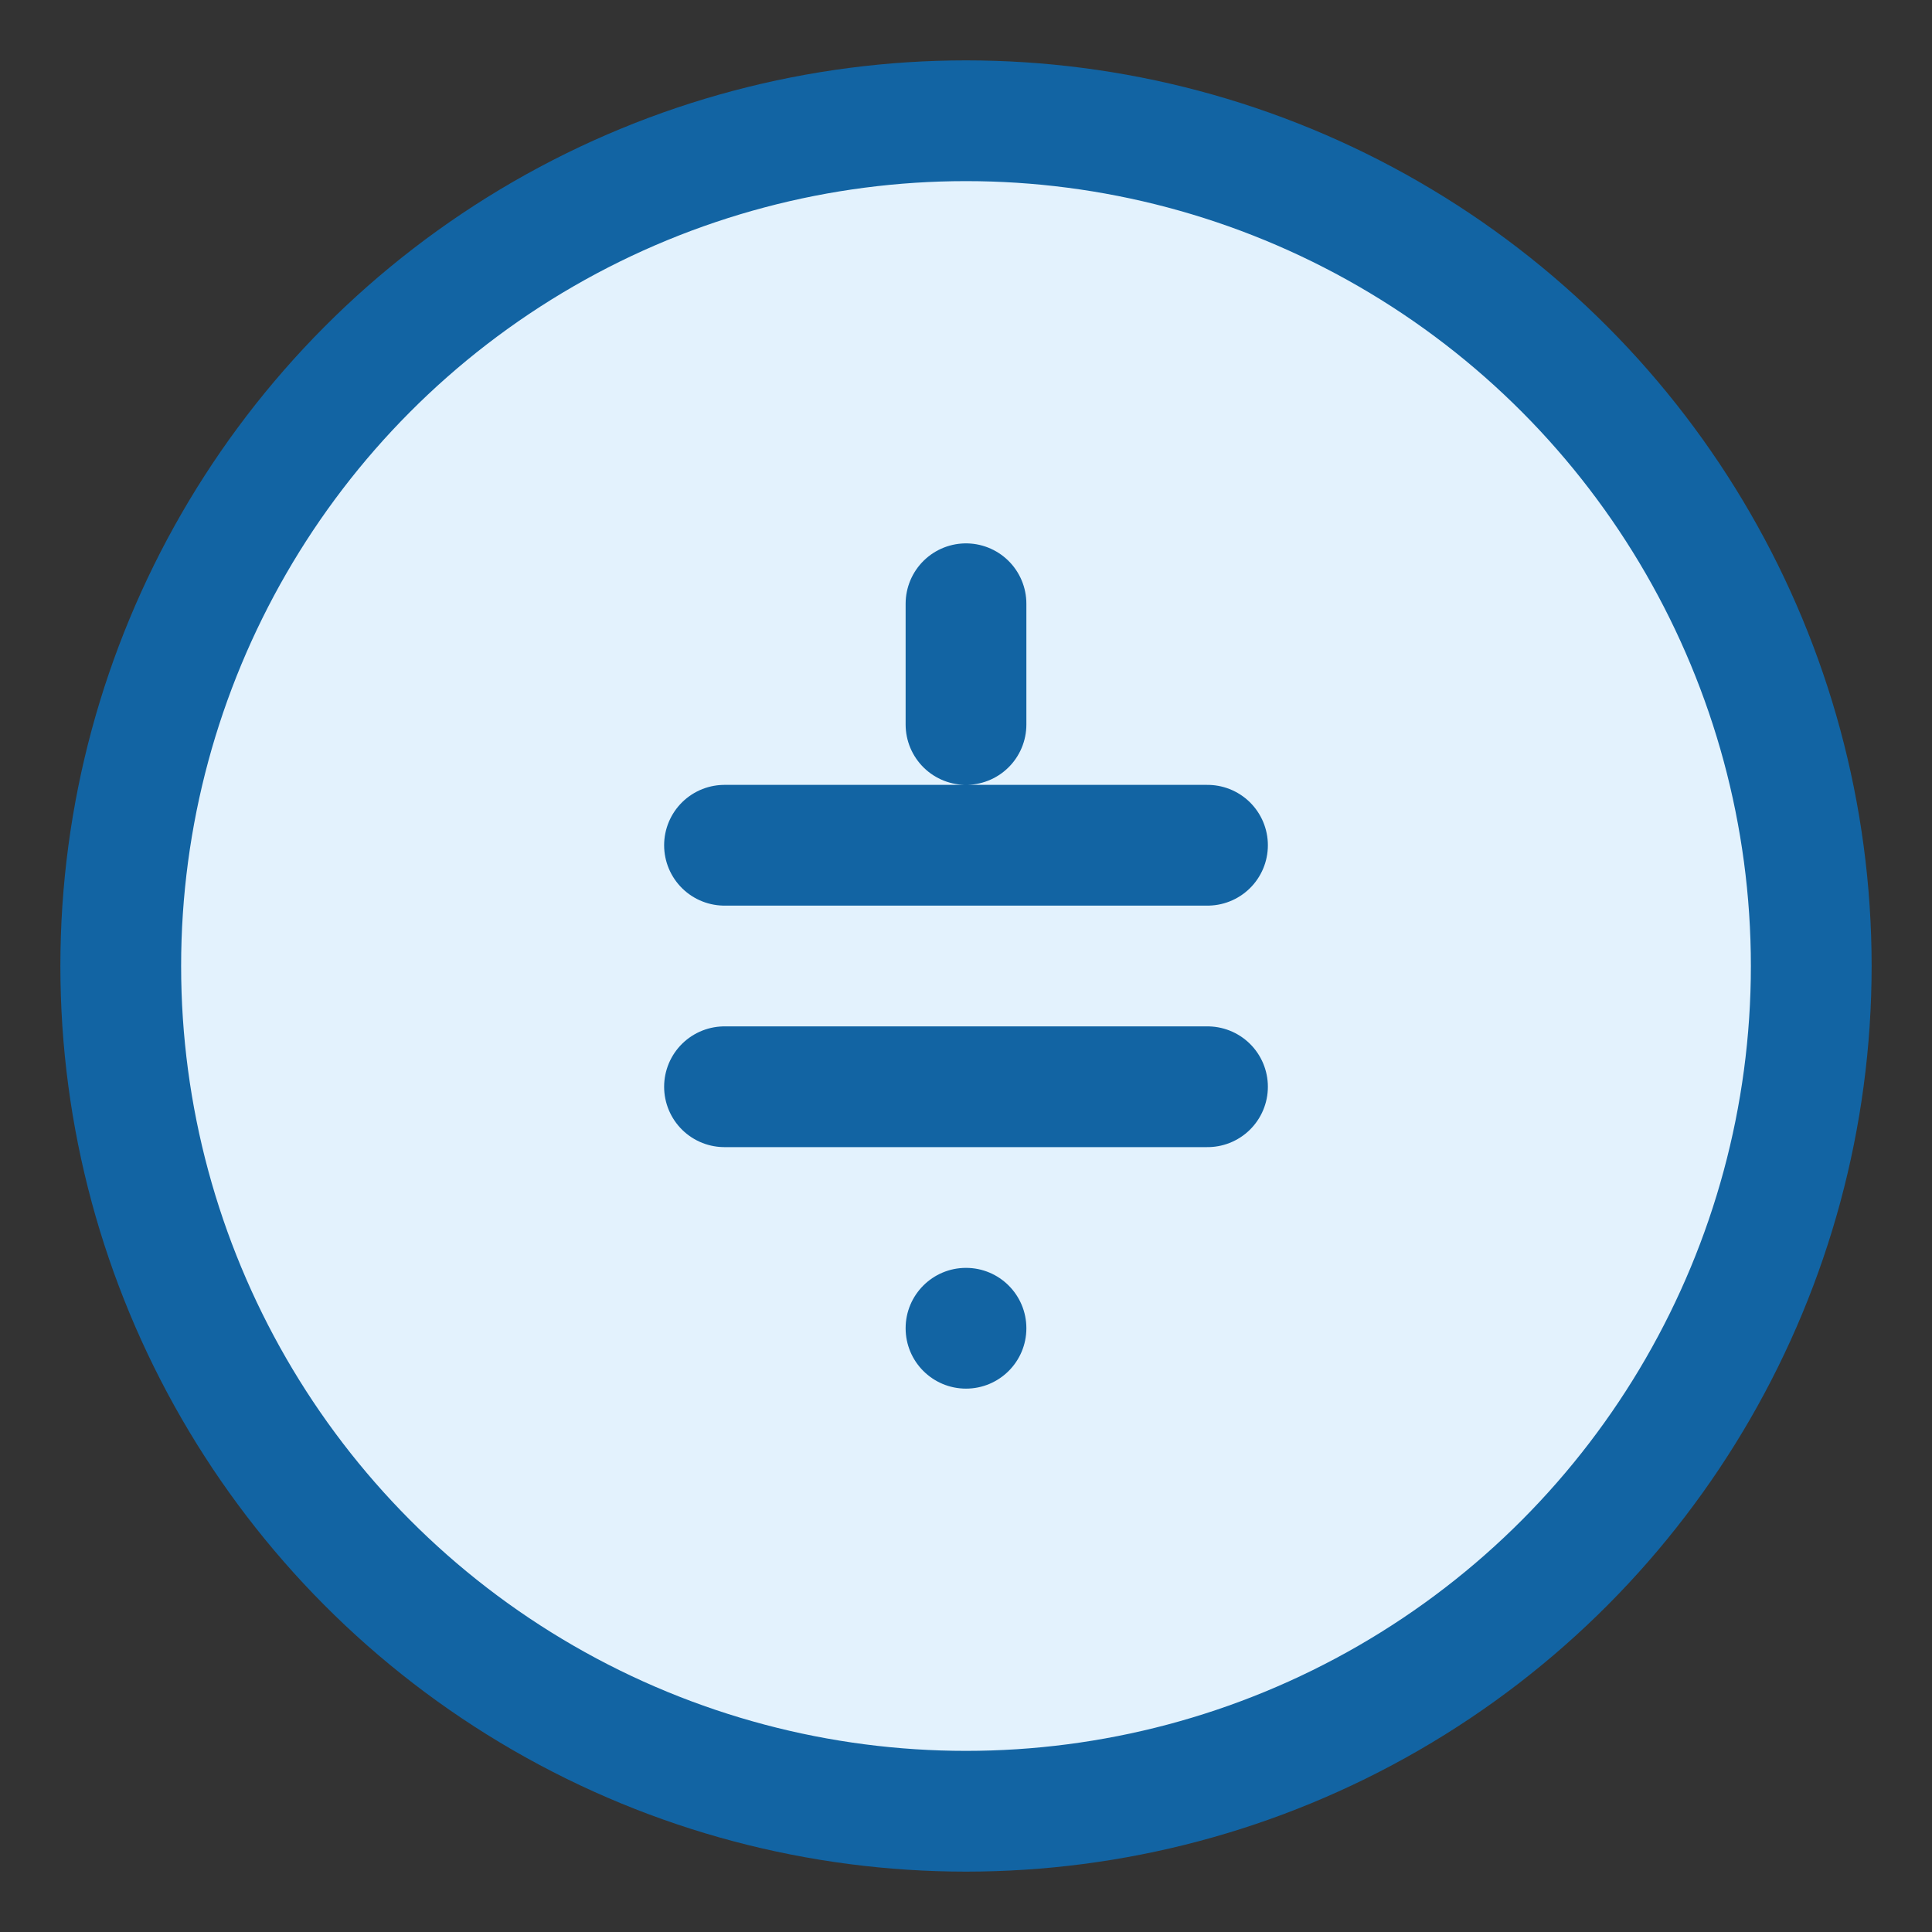 <svg xmlns="http://www.w3.org/2000/svg" width="32" height="32" fill="none" viewBox="0 0 32 32">
  <rect x="0" y="0" width="32" height="32" fill="#333333" stroke="none"/>
  <circle cx="16" cy="16" r="14" stroke="#1264A3" stroke-width="2" fill="#E3F2FD"/>
  <path d="M12 14h8M12 18h8M16 10v2" stroke="#1264A3" stroke-width="2" stroke-linecap="round"/>
  <circle cx="16" cy="22" r="1" fill="#1264A3"/>
</svg>
